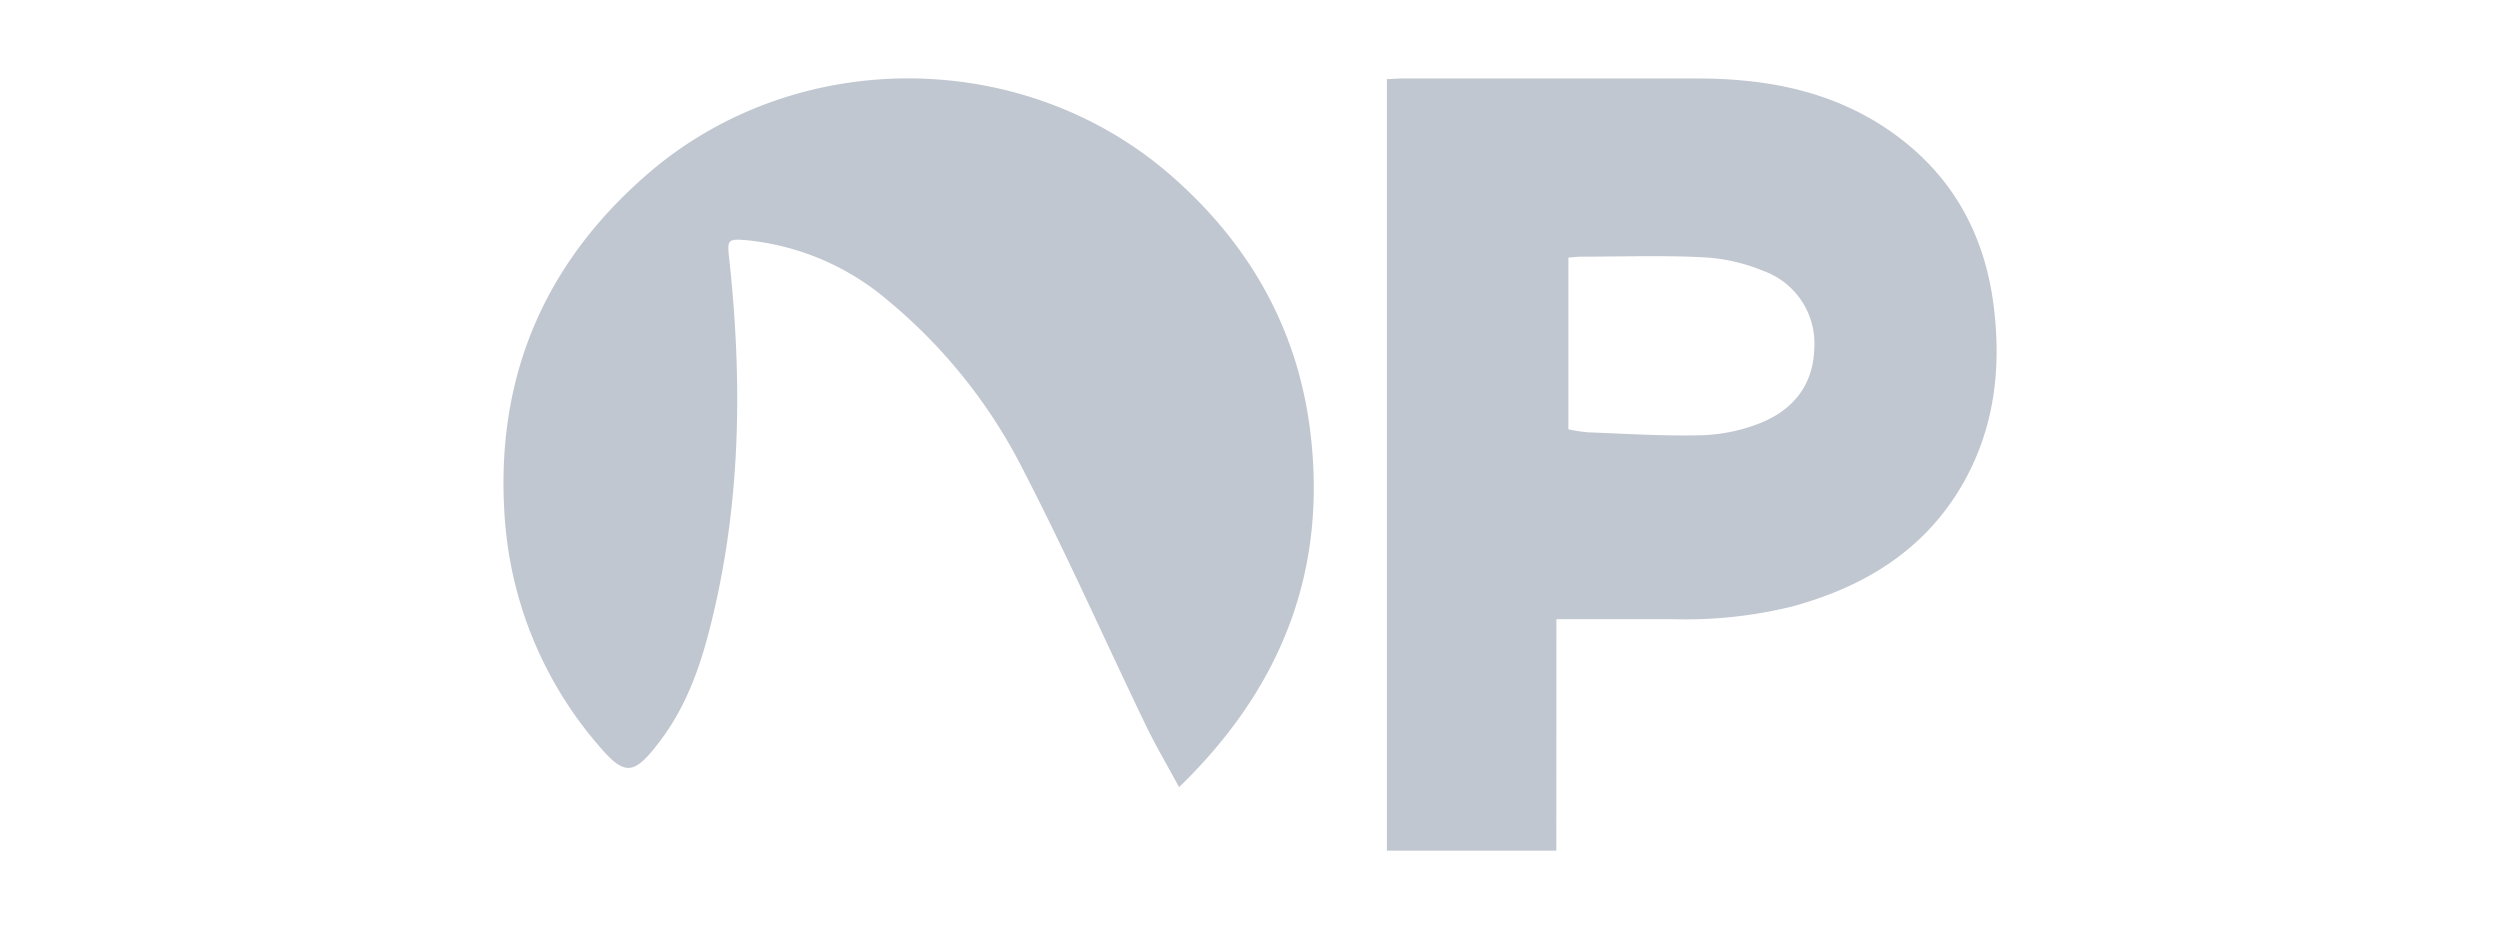 <svg id="Layer_1" data-name="Layer 1" xmlns="http://www.w3.org/2000/svg" viewBox="0 0 288 107"><defs><style>.cls-1{fill:#c1c7d0;}</style></defs><title>Artboard 49 copy 21</title><path class="cls-1" d="M135.83,90.68c-1.41-2.6-2.77-4.91-3.92-7.31-4.65-9.66-9-19.47-13.92-29a61.06,61.06,0,0,0-15.65-19.71,29.51,29.51,0,0,0-16.48-7c-2-.16-2.09,0-1.87,2,1.51,13.81,1.4,27.55-1.83,41.14C80.94,76,79.33,81,76.08,85.31c-3.1,4.1-4.1,4.18-7.32.34A44.82,44.82,0,0,1,58.15,59.7C57,43.8,62.51,30.55,74.51,20.12,91.65,5.22,118,5.39,135,20.3c9.11,8,14.65,17.91,16,29.9C152.8,65.93,147.6,79.27,135.83,90.68Z"/><path class="cls-1" d="M179.29,98H159.77V9.11c.55,0,1.15-.07,1.74-.07,11.33,0,22.66,0,34,0,8.13,0,15.89,1.49,22.66,6.36s10.51,11.65,11.52,20c.89,7.29,0,14.27-3.76,20.66-4.4,7.43-11.24,11.55-19.4,13.79a51.4,51.4,0,0,1-13.87,1.48c-4.39,0-8.78,0-13.36,0Zm1.39-48.54a19.78,19.78,0,0,0,2.19.34c4.38.16,8.77.45,13.14.34a20,20,0,0,0,6.69-1.37c3.77-1.48,6.16-4.31,6.3-8.55a8.88,8.88,0,0,0-5.83-9,20.92,20.92,0,0,0-7-1.58c-4.66-.24-9.35-.07-14-.07-.49,0-1,.07-1.49.11Z"/></svg>